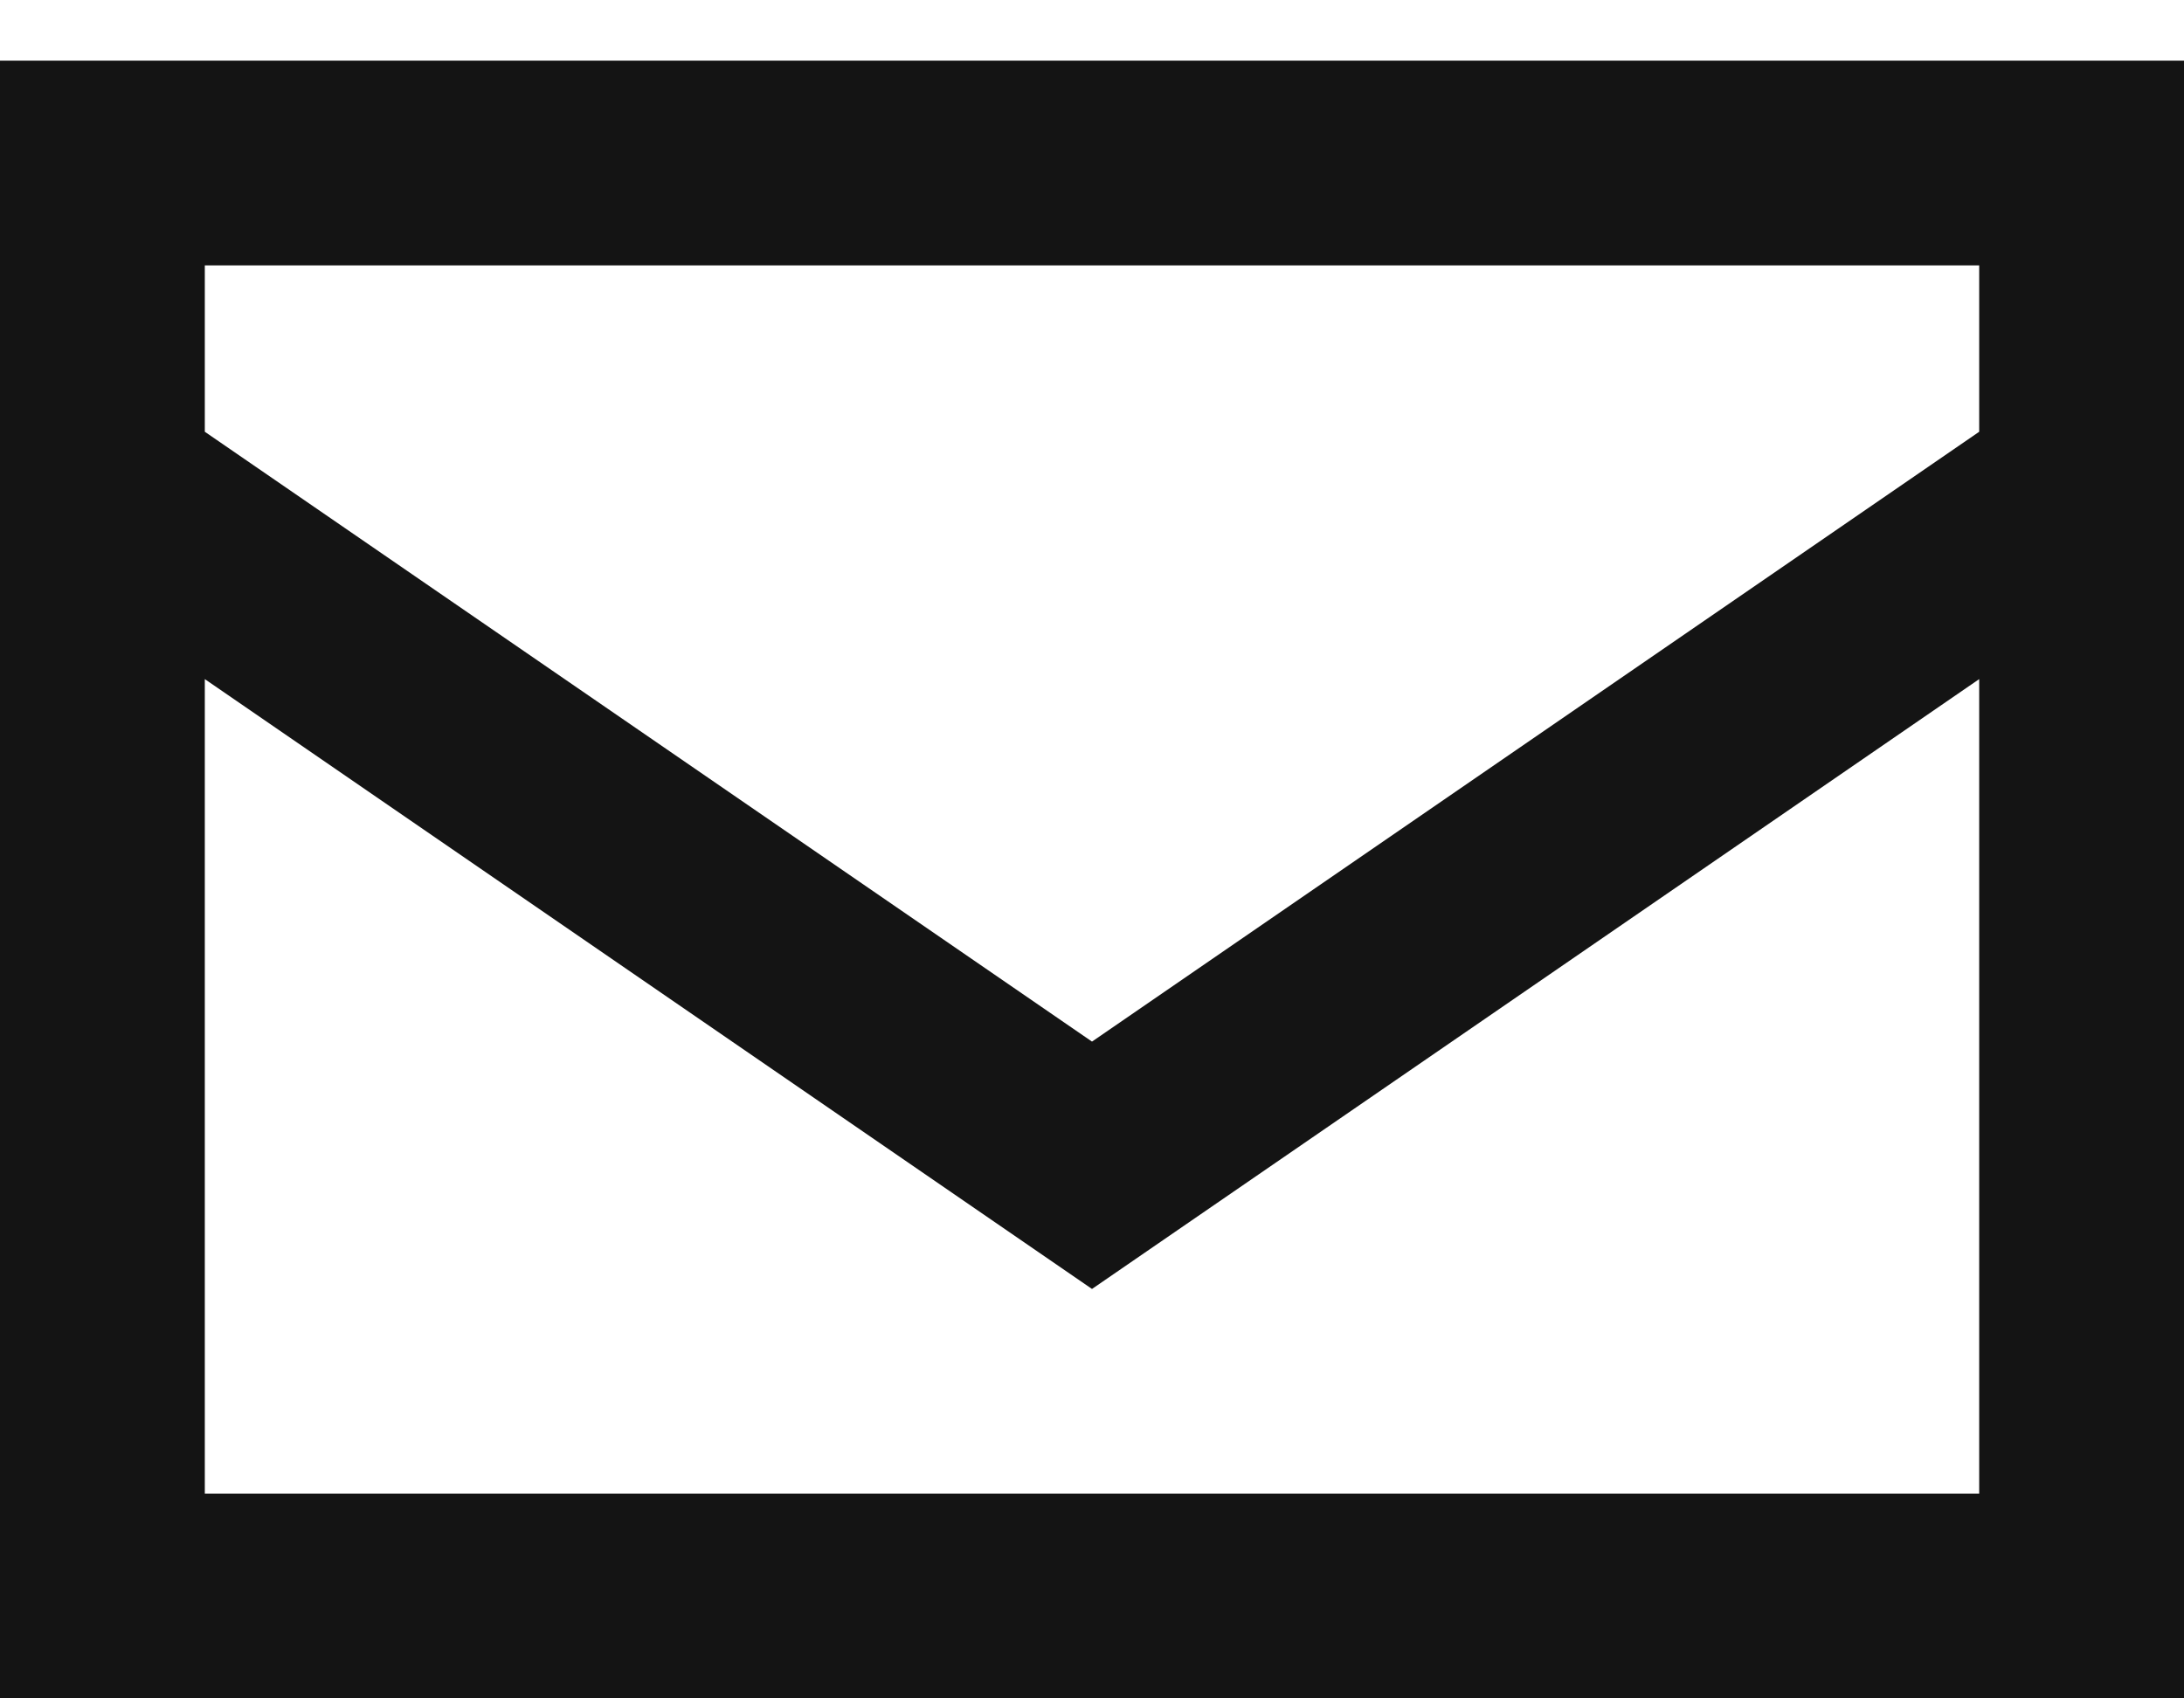 <svg width="18" height="14" viewBox="0 0 18 14" fill="none" xmlns="http://www.w3.org/2000/svg">
<path d="M1.688 3.559L9 8.586L16.312 3.559V2.188H1.688V3.559ZM16.312 5.598L9 10.625L1.688 5.598V12.312H16.312V5.598ZM0 12.312V4.438V2.188V0.5H1.688H16.312H18V2.188V4.438V12.312V14H16.312H1.688H0V12.312Z" fill="#141414"/>
</svg>
